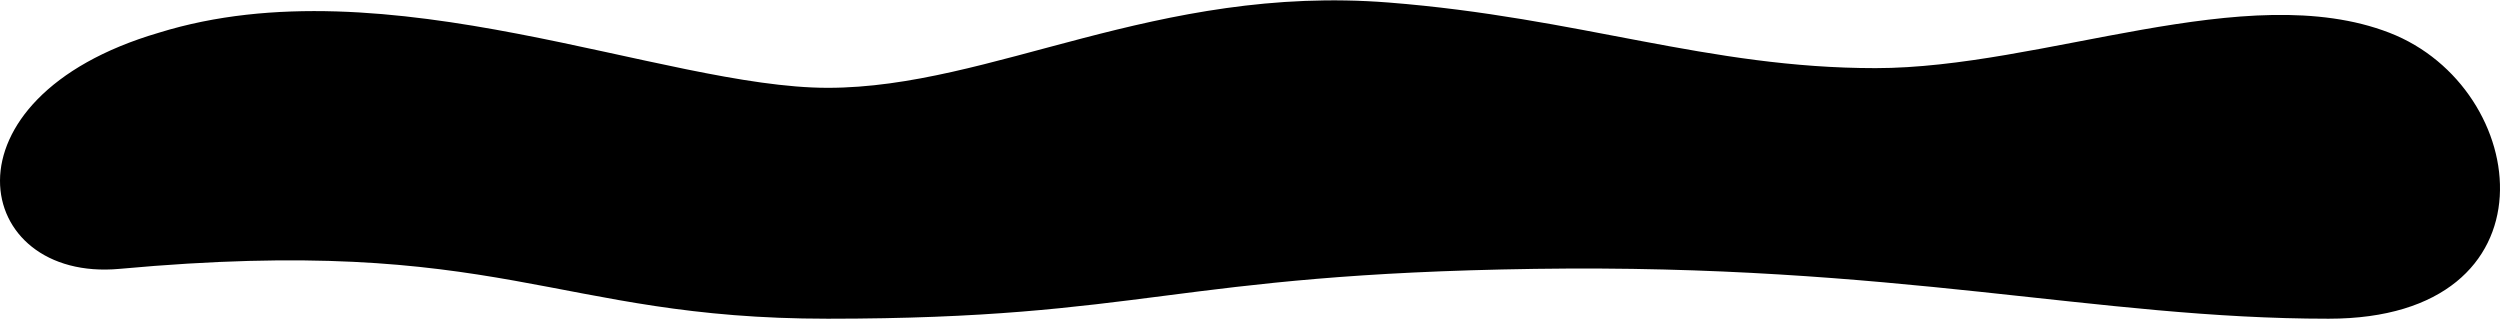 <svg width="1013" height="130" viewBox="0 0 1013 130" fill="none" xmlns="http://www.w3.org/2000/svg">
<path d="M335.417 35.583C268.91 35.583 156.85 -15.451 64.378 13.255C-26.271 39.835 -11.331 114.421 48.435 108.944C203.769 94.707 223.813 129.144 335.417 129.144C464.134 129.144 475.263 111.07 621.943 108.944C768.623 106.817 849.251 129.144 943.545 129.144C1037.84 129.144 1026 35.583 968.144 13.255C910.292 -9.072 827.841 27.608 759.968 27.608C692.094 27.608 640.241 7.147 562.725 1.028C468.43 -6.414 401.924 35.583 335.417 35.583Z" fill="black"/>
</svg>
